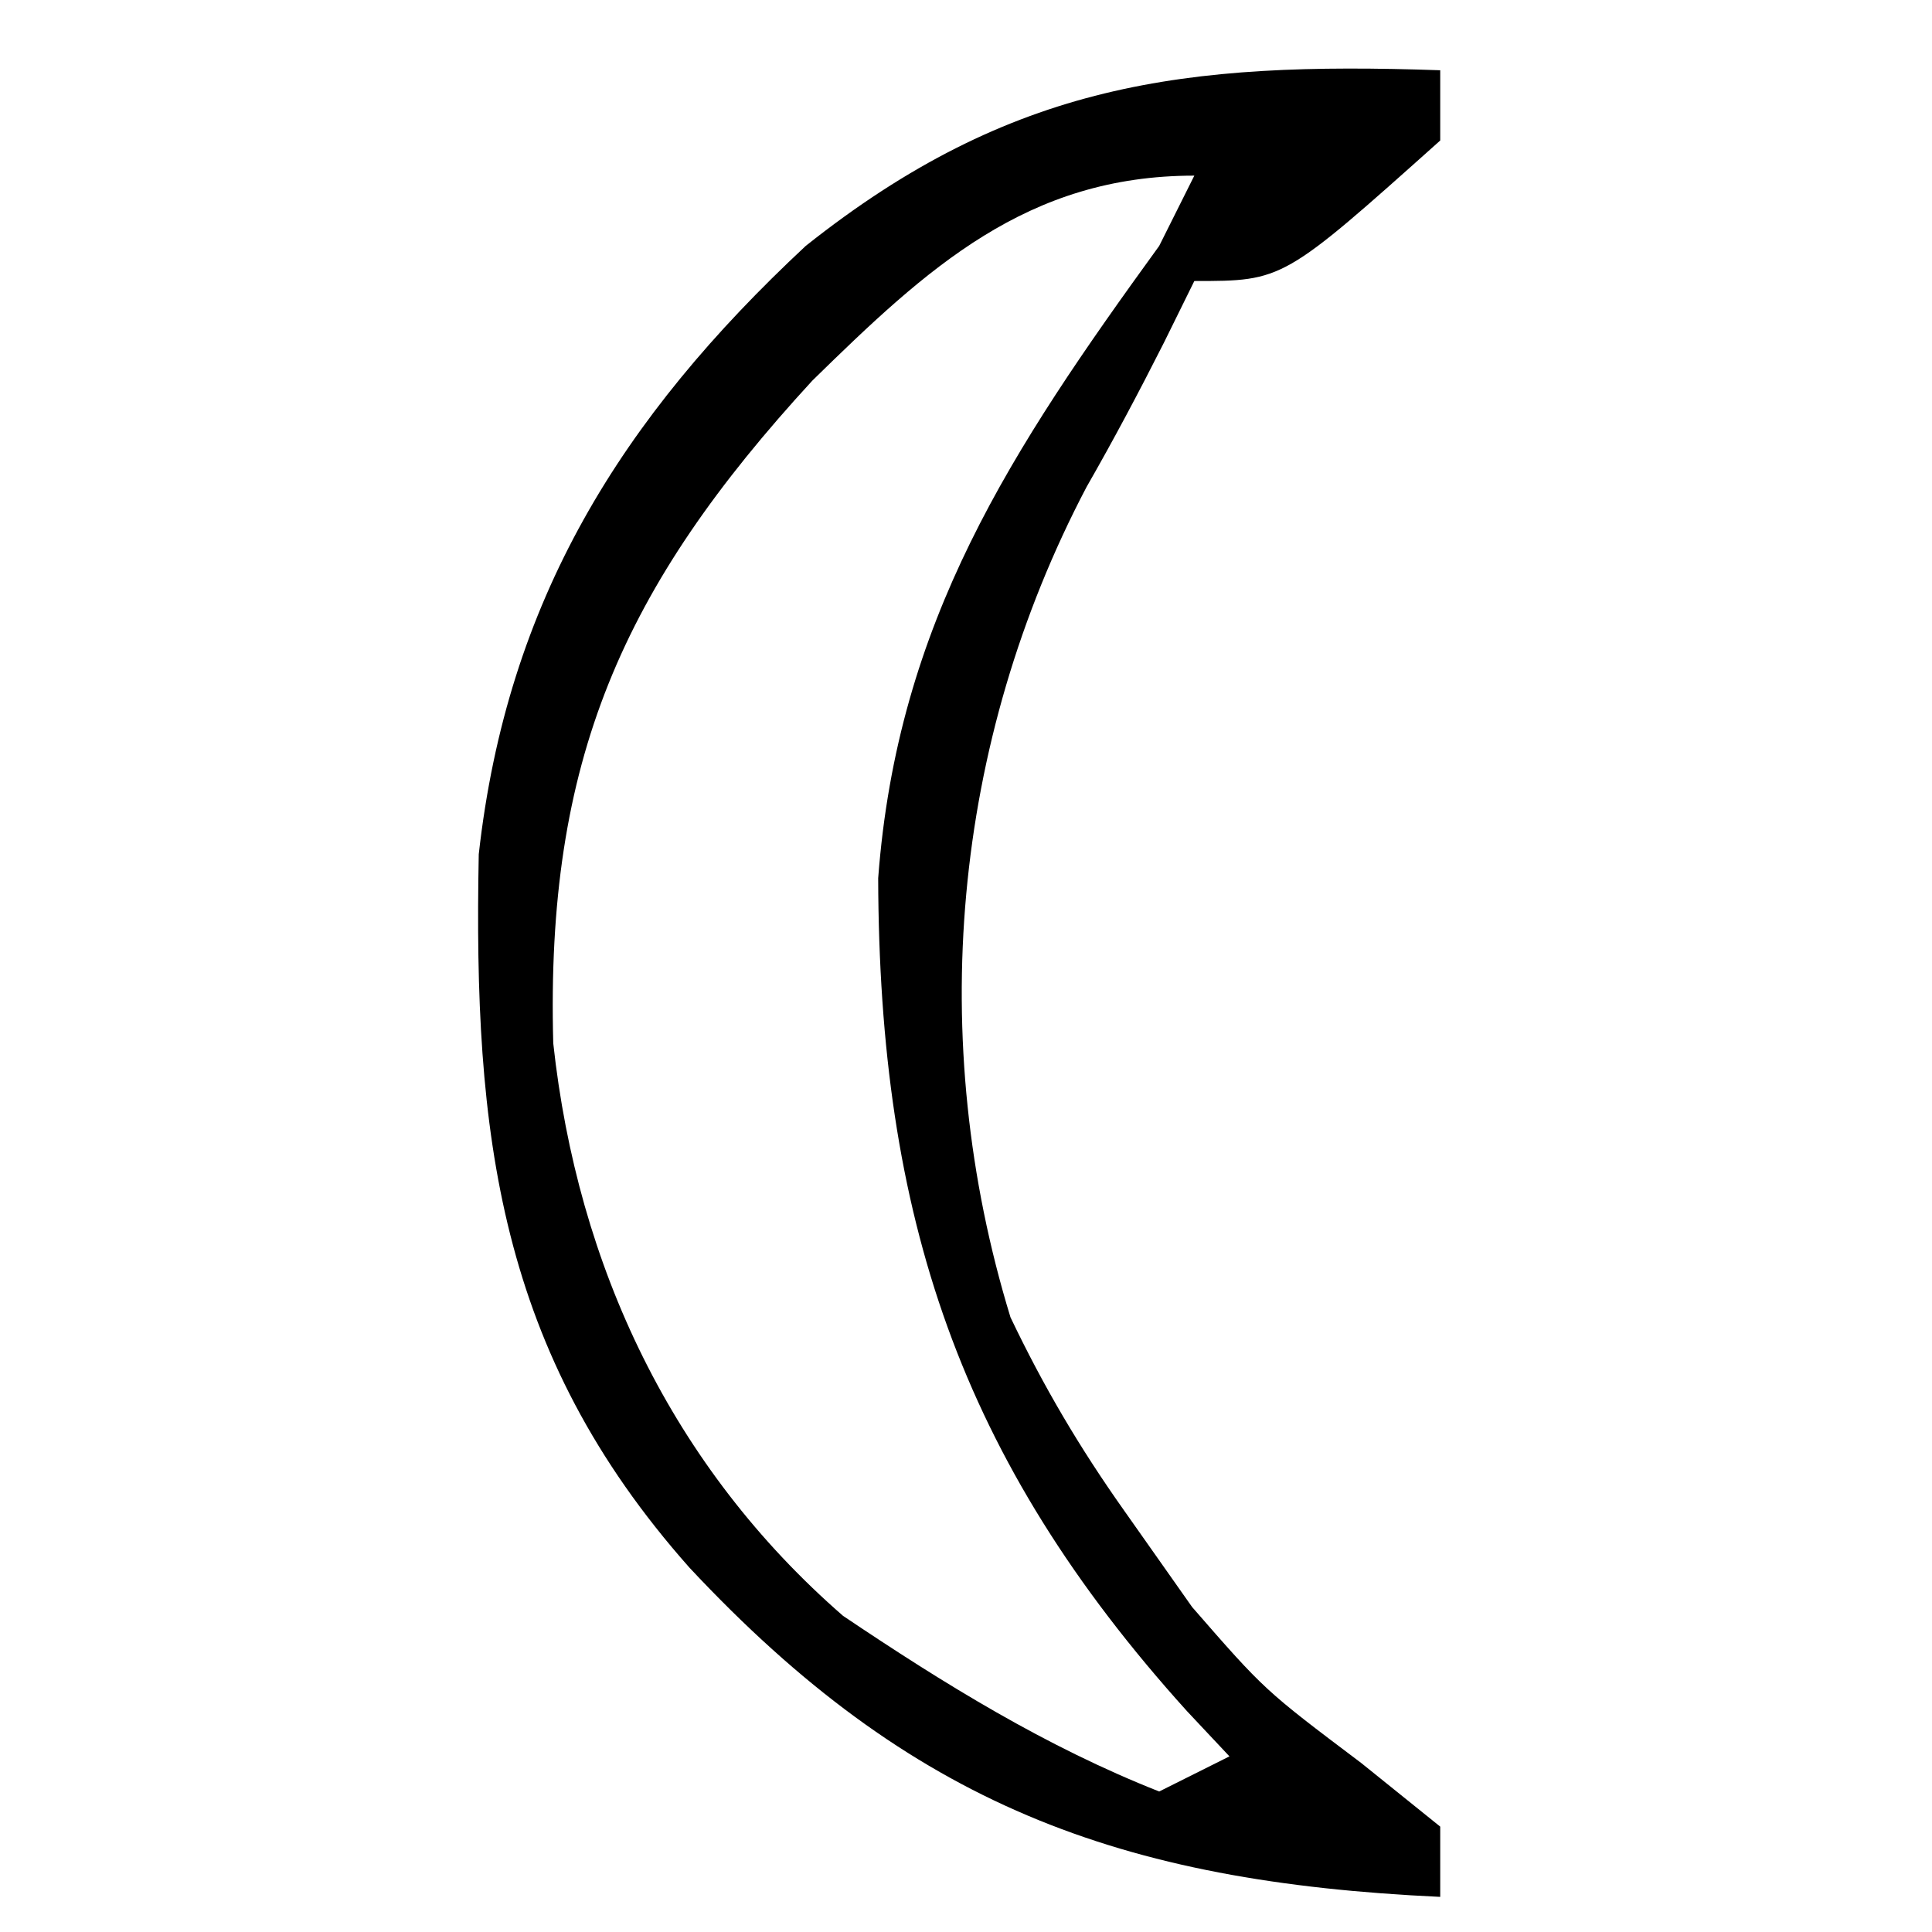 <?xml version="1.0" encoding="UTF-8"?>
<svg version="1.1" xmlns="http://www.w3.org/2000/svg" width="55" height="55">
<path d="M0 0 C0 0.66 0 1.32 0 2 C-4.471 6 -4.471 6 -7 6 C-7.429 6.87 -7.429 6.87 -7.867 7.758 C-8.568 9.145 -9.297 10.519 -10.07 11.867 C-13.89 19.139 -14.655 27.597 -12.234 35.5 C-11.29 37.478 -10.265 39.213 -9 41 C-8.361 41.907 -7.721 42.815 -7.062 43.75 C-5.002 46.115 -5.002 46.115 -2.25 48.188 C-1.508 48.786 -0.765 49.384 0 50 C0 50.66 0 51.32 0 52 C-9.129 51.577 -15.069 49.374 -21.375 42.625 C-26.817 36.489 -27.525 30.291 -27.371 22.32 C-26.564 15.096 -23.318 9.902 -18.062 5 C-12.205 0.347 -7.271 -0.251 0 0 Z M-17.875 8.836 C-23.293 14.729 -25.466 19.655 -25.25 27.699 C-24.56 34.053 -21.866 39.765 -17 44 C-14.124 45.934 -11.23 47.725 -8 49 C-7.01 48.505 -7.01 48.505 -6 48 C-6.398 47.576 -6.797 47.152 -7.207 46.715 C-13.692 39.535 -15.973 32.635 -16 23 C-15.451 15.701 -12.215 10.813 -8 5 C-7.67 4.34 -7.34 3.68 -7 3 C-11.768 3 -14.599 5.628 -17.875 8.836 Z " fill="#000000" transform="translate(41,2)"/>
</svg>
